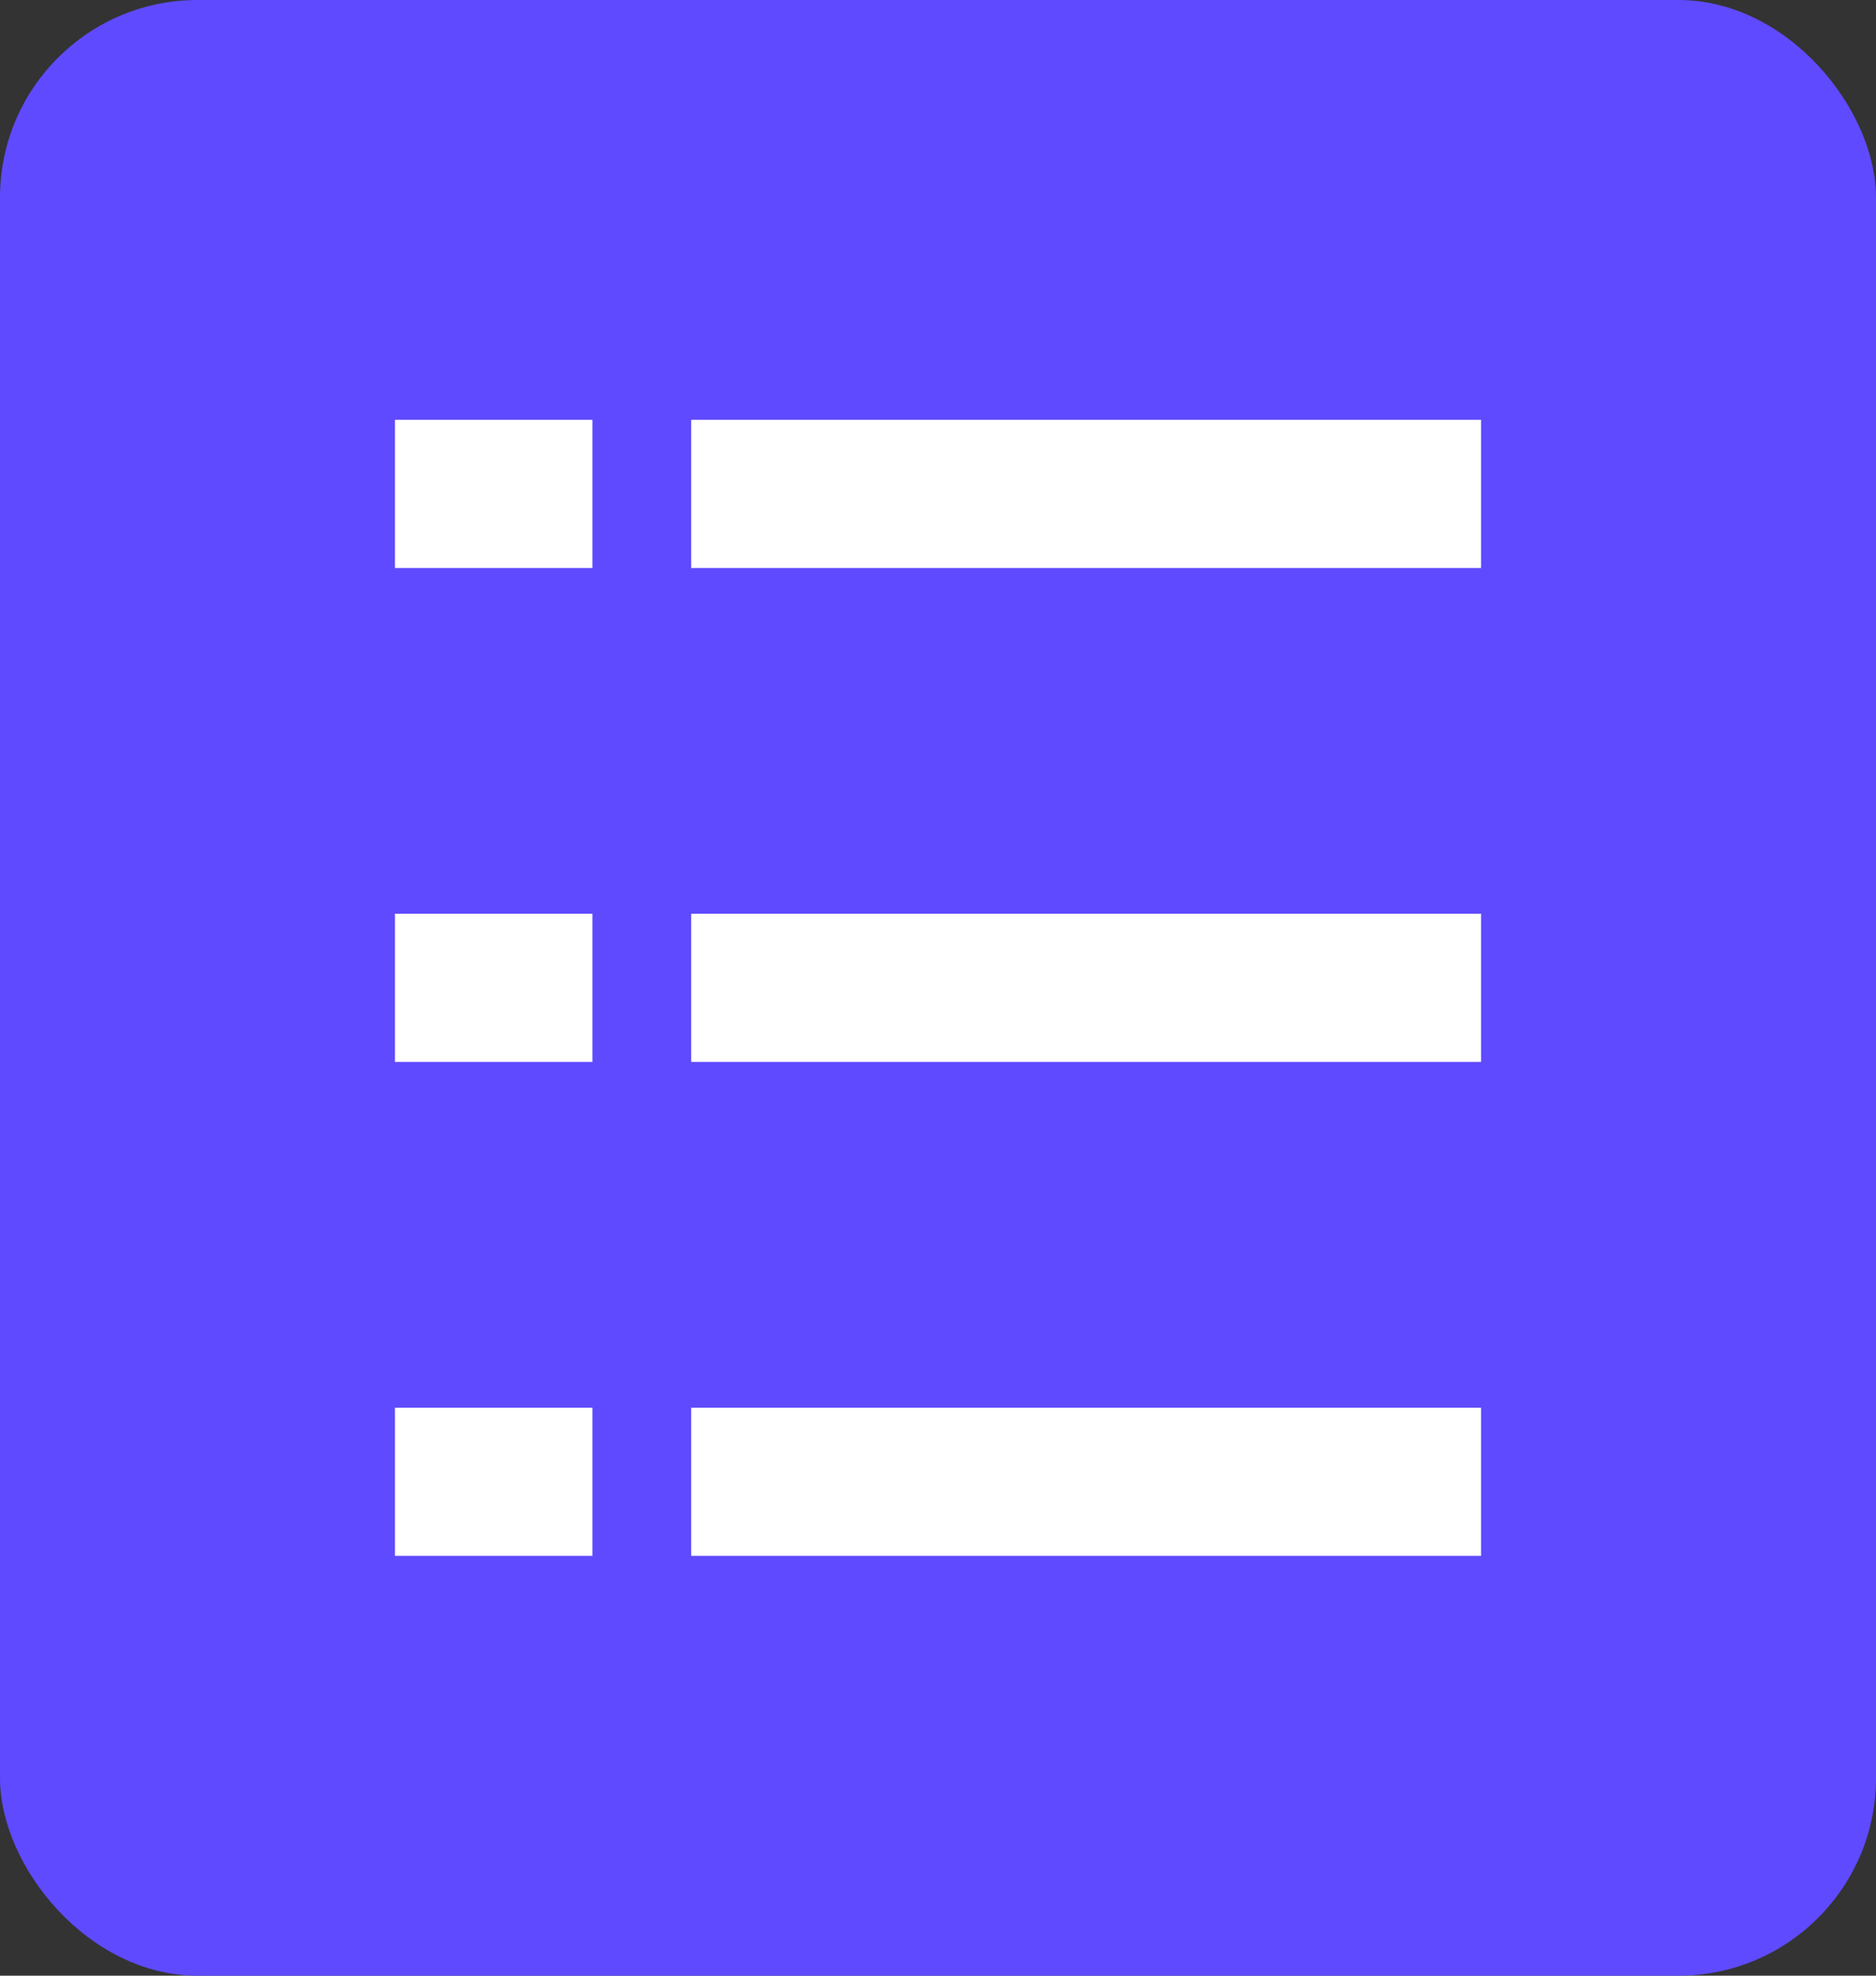 <svg width="19" height="20" viewBox="0 0 19 20" fill="none" xmlns="http://www.w3.org/2000/svg">
<rect x="0" y="0" width="19" height="20" fill="#333333" stroke="none"/>
<g id="Group 142">
<rect id="Rectangle 33033" width="19" height="20" rx="2" fill="#5F4AFF"/>
<path id="Vector 3806" d="M7 5L15 5" stroke="white" stroke-width="1.5"/>
<path id="Vector 3809" d="M4 5L6 5" stroke="white" stroke-width="1.5"/>
<path id="Vector 3807" d="M7 10L15 10" stroke="white" stroke-width="1.5"/>
<path id="Vector 3810" d="M4 10L6 10" stroke="white" stroke-width="1.5"/>
<path id="Vector 3808" d="M7 15L15 15" stroke="white" stroke-width="1.5"/>
<path id="Vector 3811" d="M4 15L6 15" stroke="white" stroke-width="1.5"/>
</g>
</svg>
